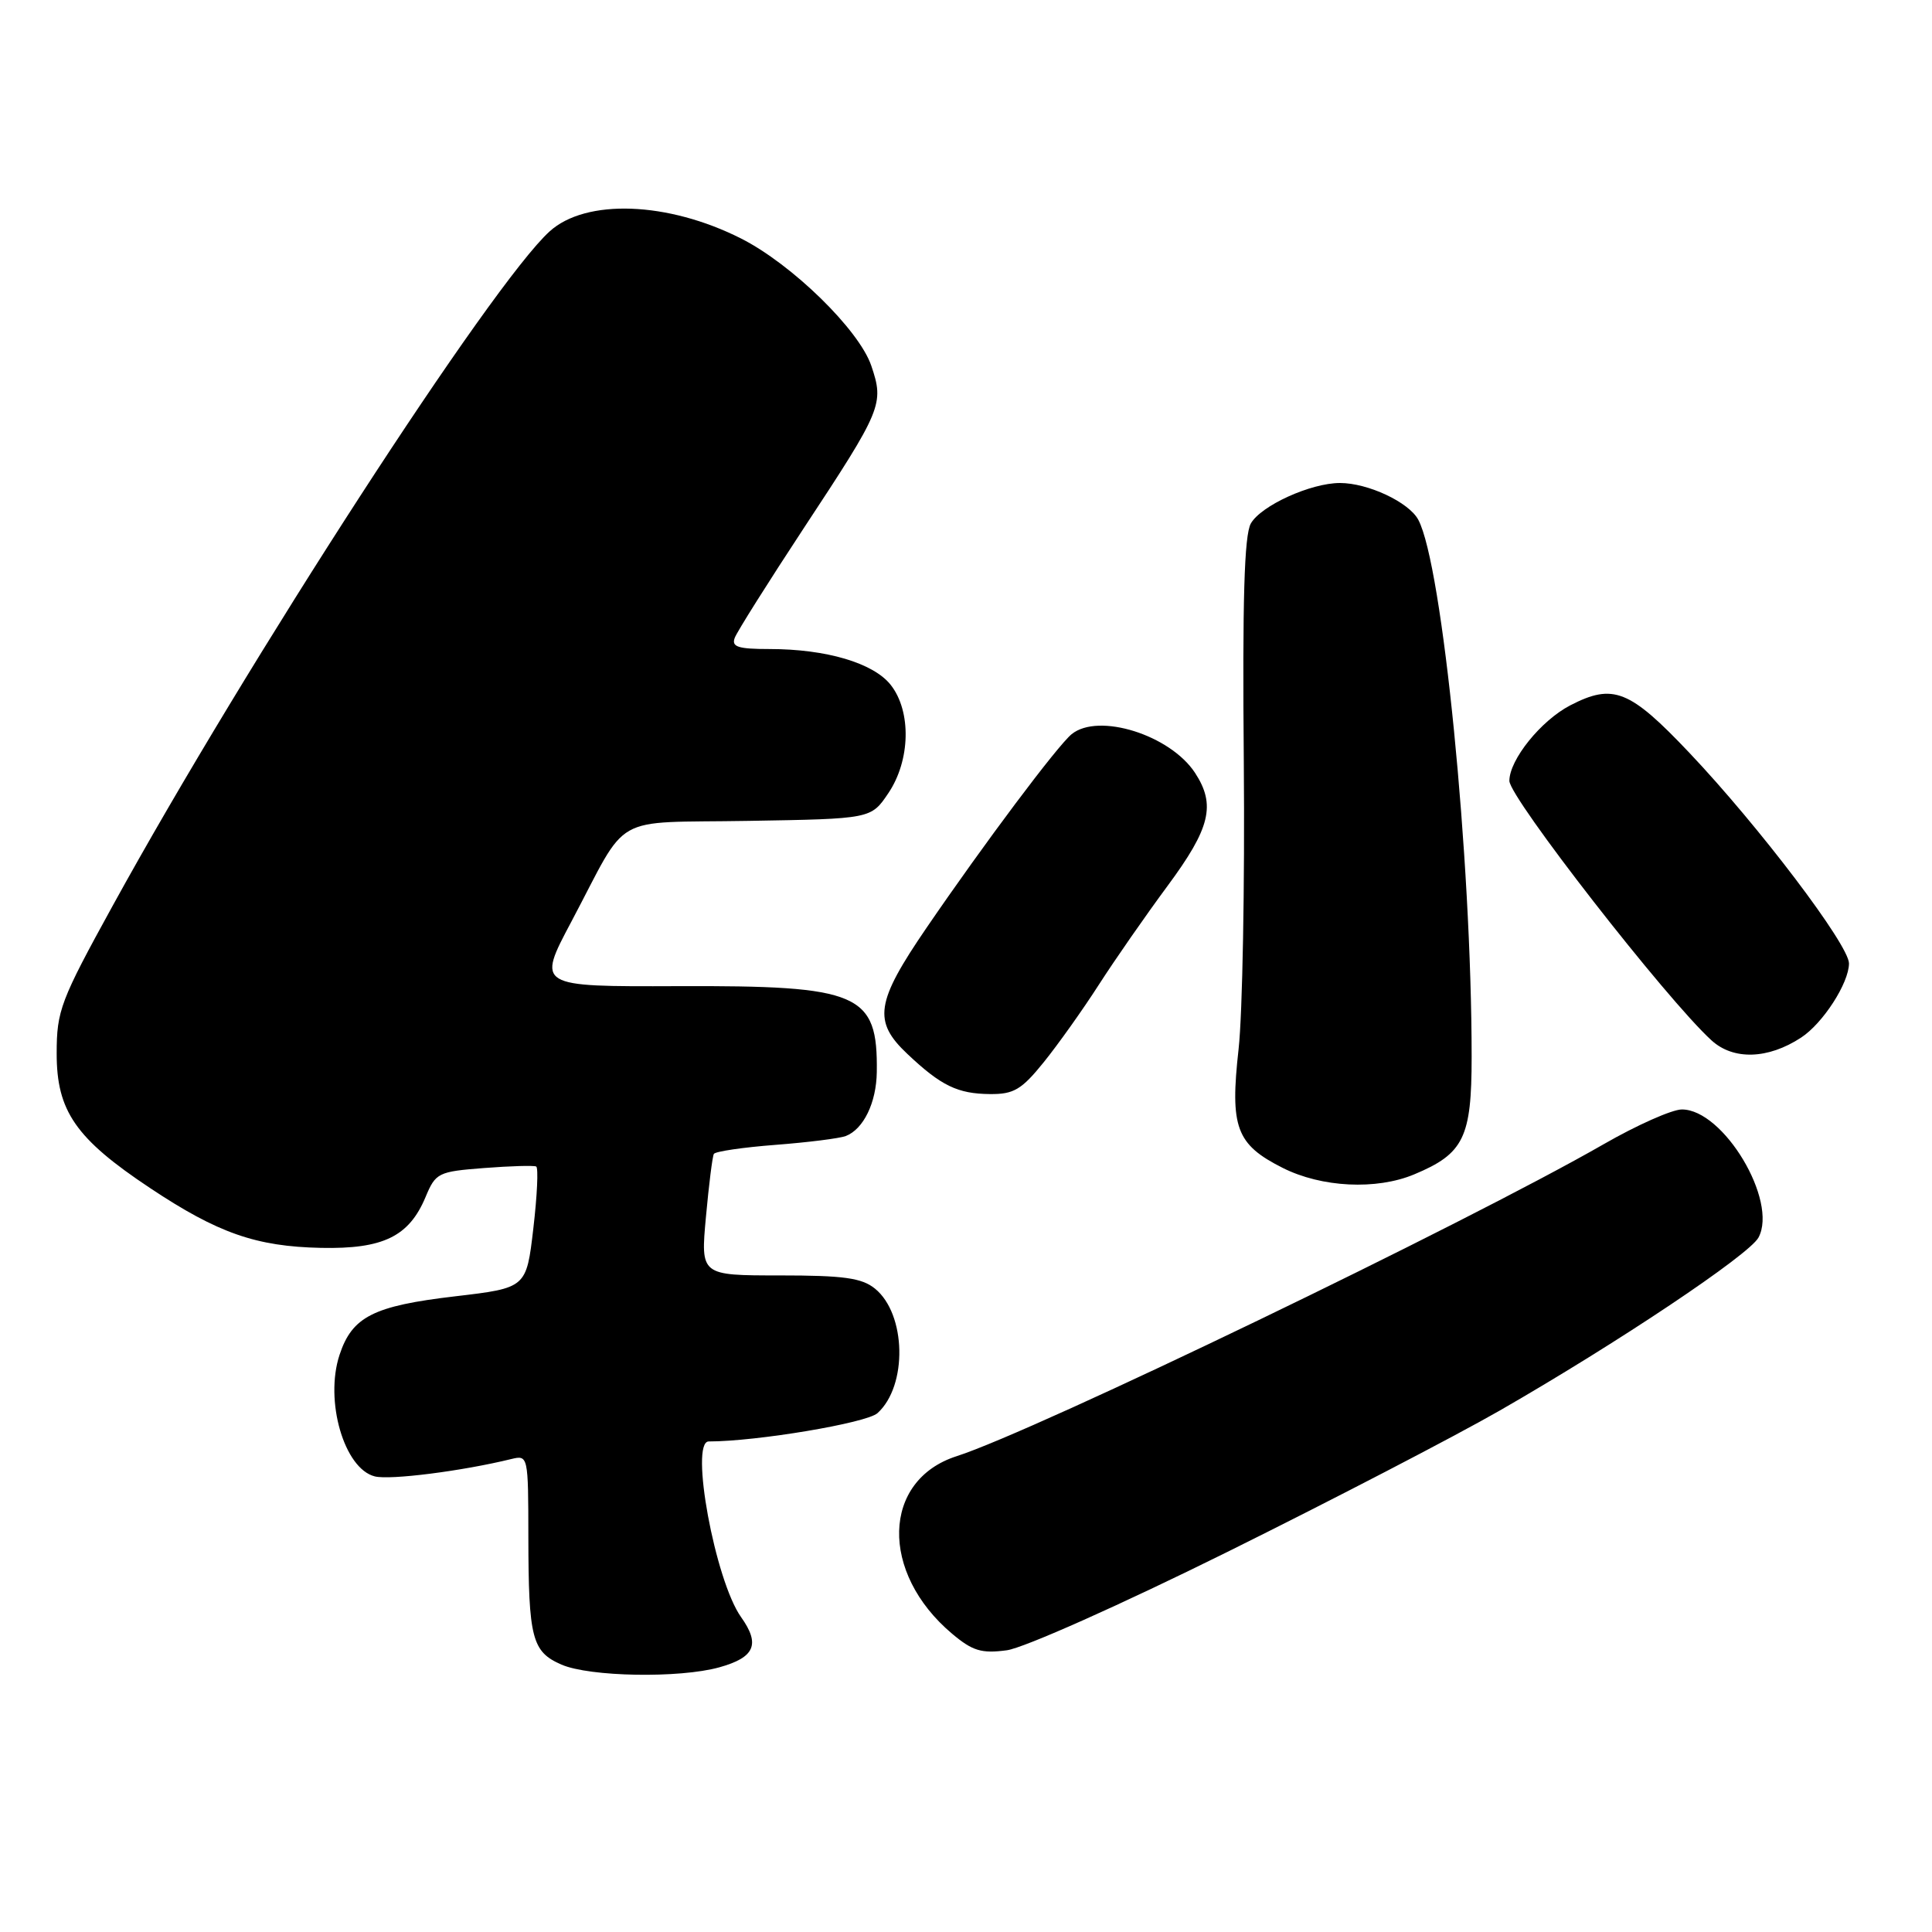 <?xml version="1.0" encoding="UTF-8" standalone="no"?>
<!DOCTYPE svg PUBLIC "-//W3C//DTD SVG 1.1//EN" "http://www.w3.org/Graphics/SVG/1.1/DTD/svg11.dtd" >
<svg xmlns="http://www.w3.org/2000/svg" xmlns:xlink="http://www.w3.org/1999/xlink" version="1.1" viewBox="0 0 256 256">
 <g >
 <path fill="currentColor"
d=" M 95.31 220.93 C 100.01 219.62 100.77 217.89 98.20 214.28 C 94.75 209.44 91.36 191.00 93.91 191.00 C 100.26 191.00 114.81 188.56 116.27 187.25 C 120.28 183.63 120.09 174.12 115.94 170.75 C 114.19 169.33 111.79 169.00 103.30 169.00 C 92.83 169.00 92.83 169.00 93.54 161.25 C 93.93 156.99 94.40 153.23 94.59 152.90 C 94.78 152.57 98.45 152.03 102.76 151.70 C 107.07 151.37 111.26 150.84 112.07 150.53 C 114.42 149.62 116.12 146.12 116.18 142.06 C 116.32 131.61 113.93 130.58 89.81 130.67 C 71.13 130.74 71.13 130.74 75.71 122.12 C 83.48 107.47 80.63 109.09 99.22 108.77 C 115.42 108.50 115.42 108.50 117.71 105.10 C 120.64 100.76 120.78 94.26 118.03 90.76 C 115.74 87.85 109.49 86.00 101.95 86.00 C 97.78 86.00 96.90 85.71 97.36 84.51 C 97.67 83.69 101.78 77.17 106.48 70.02 C 116.90 54.21 117.17 53.55 115.45 48.46 C 113.83 43.70 104.95 35.02 98.19 31.60 C 88.49 26.70 77.64 26.30 72.83 30.66 C 65.17 37.58 32.65 87.78 14.94 120.00 C 8.01 132.60 7.51 133.91 7.51 139.58 C 7.50 147.22 10.03 150.87 19.88 157.42 C 28.87 163.40 33.93 165.17 42.54 165.35 C 50.76 165.52 54.20 163.85 56.39 158.61 C 57.73 155.40 58.06 155.24 64.15 154.77 C 67.64 154.50 70.75 154.41 71.05 154.57 C 71.35 154.73 71.18 158.42 70.67 162.77 C 69.75 170.66 69.75 170.66 60.30 171.77 C 49.48 173.04 46.66 174.46 44.99 179.53 C 42.99 185.60 45.60 194.61 49.66 195.63 C 51.69 196.14 61.21 194.93 67.75 193.33 C 69.98 192.79 70.00 192.89 70.01 203.64 C 70.03 217.10 70.49 218.87 74.40 220.57 C 78.13 222.19 90.02 222.40 95.31 220.93 Z  M 162.65 205.63 C 176.53 198.75 192.75 190.33 198.70 186.92 C 214.34 177.94 231.78 166.27 233.01 163.98 C 235.62 159.11 228.36 146.99 222.85 147.01 C 221.56 147.01 216.90 149.08 212.50 151.61 C 194.15 162.14 137.21 189.60 126.77 192.95 C 116.86 196.12 116.54 208.39 126.16 216.48 C 128.87 218.76 130.06 219.12 133.41 218.67 C 135.65 218.37 148.48 212.65 162.65 205.63 Z  M 187.39 155.61 C 193.96 152.87 195.00 150.74 195.00 140.06 C 195.00 113.78 191.13 74.85 187.93 68.87 C 186.68 66.54 181.26 64.00 177.55 64.00 C 173.68 64.00 167.08 67.00 165.74 69.37 C 164.87 70.92 164.62 79.53 164.81 101.00 C 164.95 117.22 164.64 134.32 164.12 139.00 C 162.96 149.39 163.79 151.64 169.96 154.75 C 175.12 157.35 182.37 157.71 187.39 155.61 Z  M 138.30 140.75 C 140.19 138.41 143.47 133.80 145.59 130.50 C 147.71 127.20 151.82 121.29 154.72 117.37 C 160.38 109.72 161.12 106.65 158.35 102.41 C 155.05 97.38 145.55 94.40 142.00 97.28 C 140.13 98.80 130.42 111.75 122.77 122.94 C 116.02 132.81 115.64 135.33 120.25 139.67 C 124.71 143.88 126.89 144.93 131.18 144.97 C 134.33 145.00 135.37 144.38 138.30 140.75 Z  M 238.65 137.49 C 241.55 135.60 244.99 130.26 245.00 127.66 C 245.00 125.22 233.08 109.49 223.85 99.75 C 215.93 91.39 213.76 90.52 208.07 93.46 C 204.19 95.47 200.00 100.67 200.00 103.47 C 200.00 105.68 220.79 132.39 226.78 137.85 C 229.68 140.50 234.27 140.36 238.65 137.49 Z "/>
</g>
</svg>